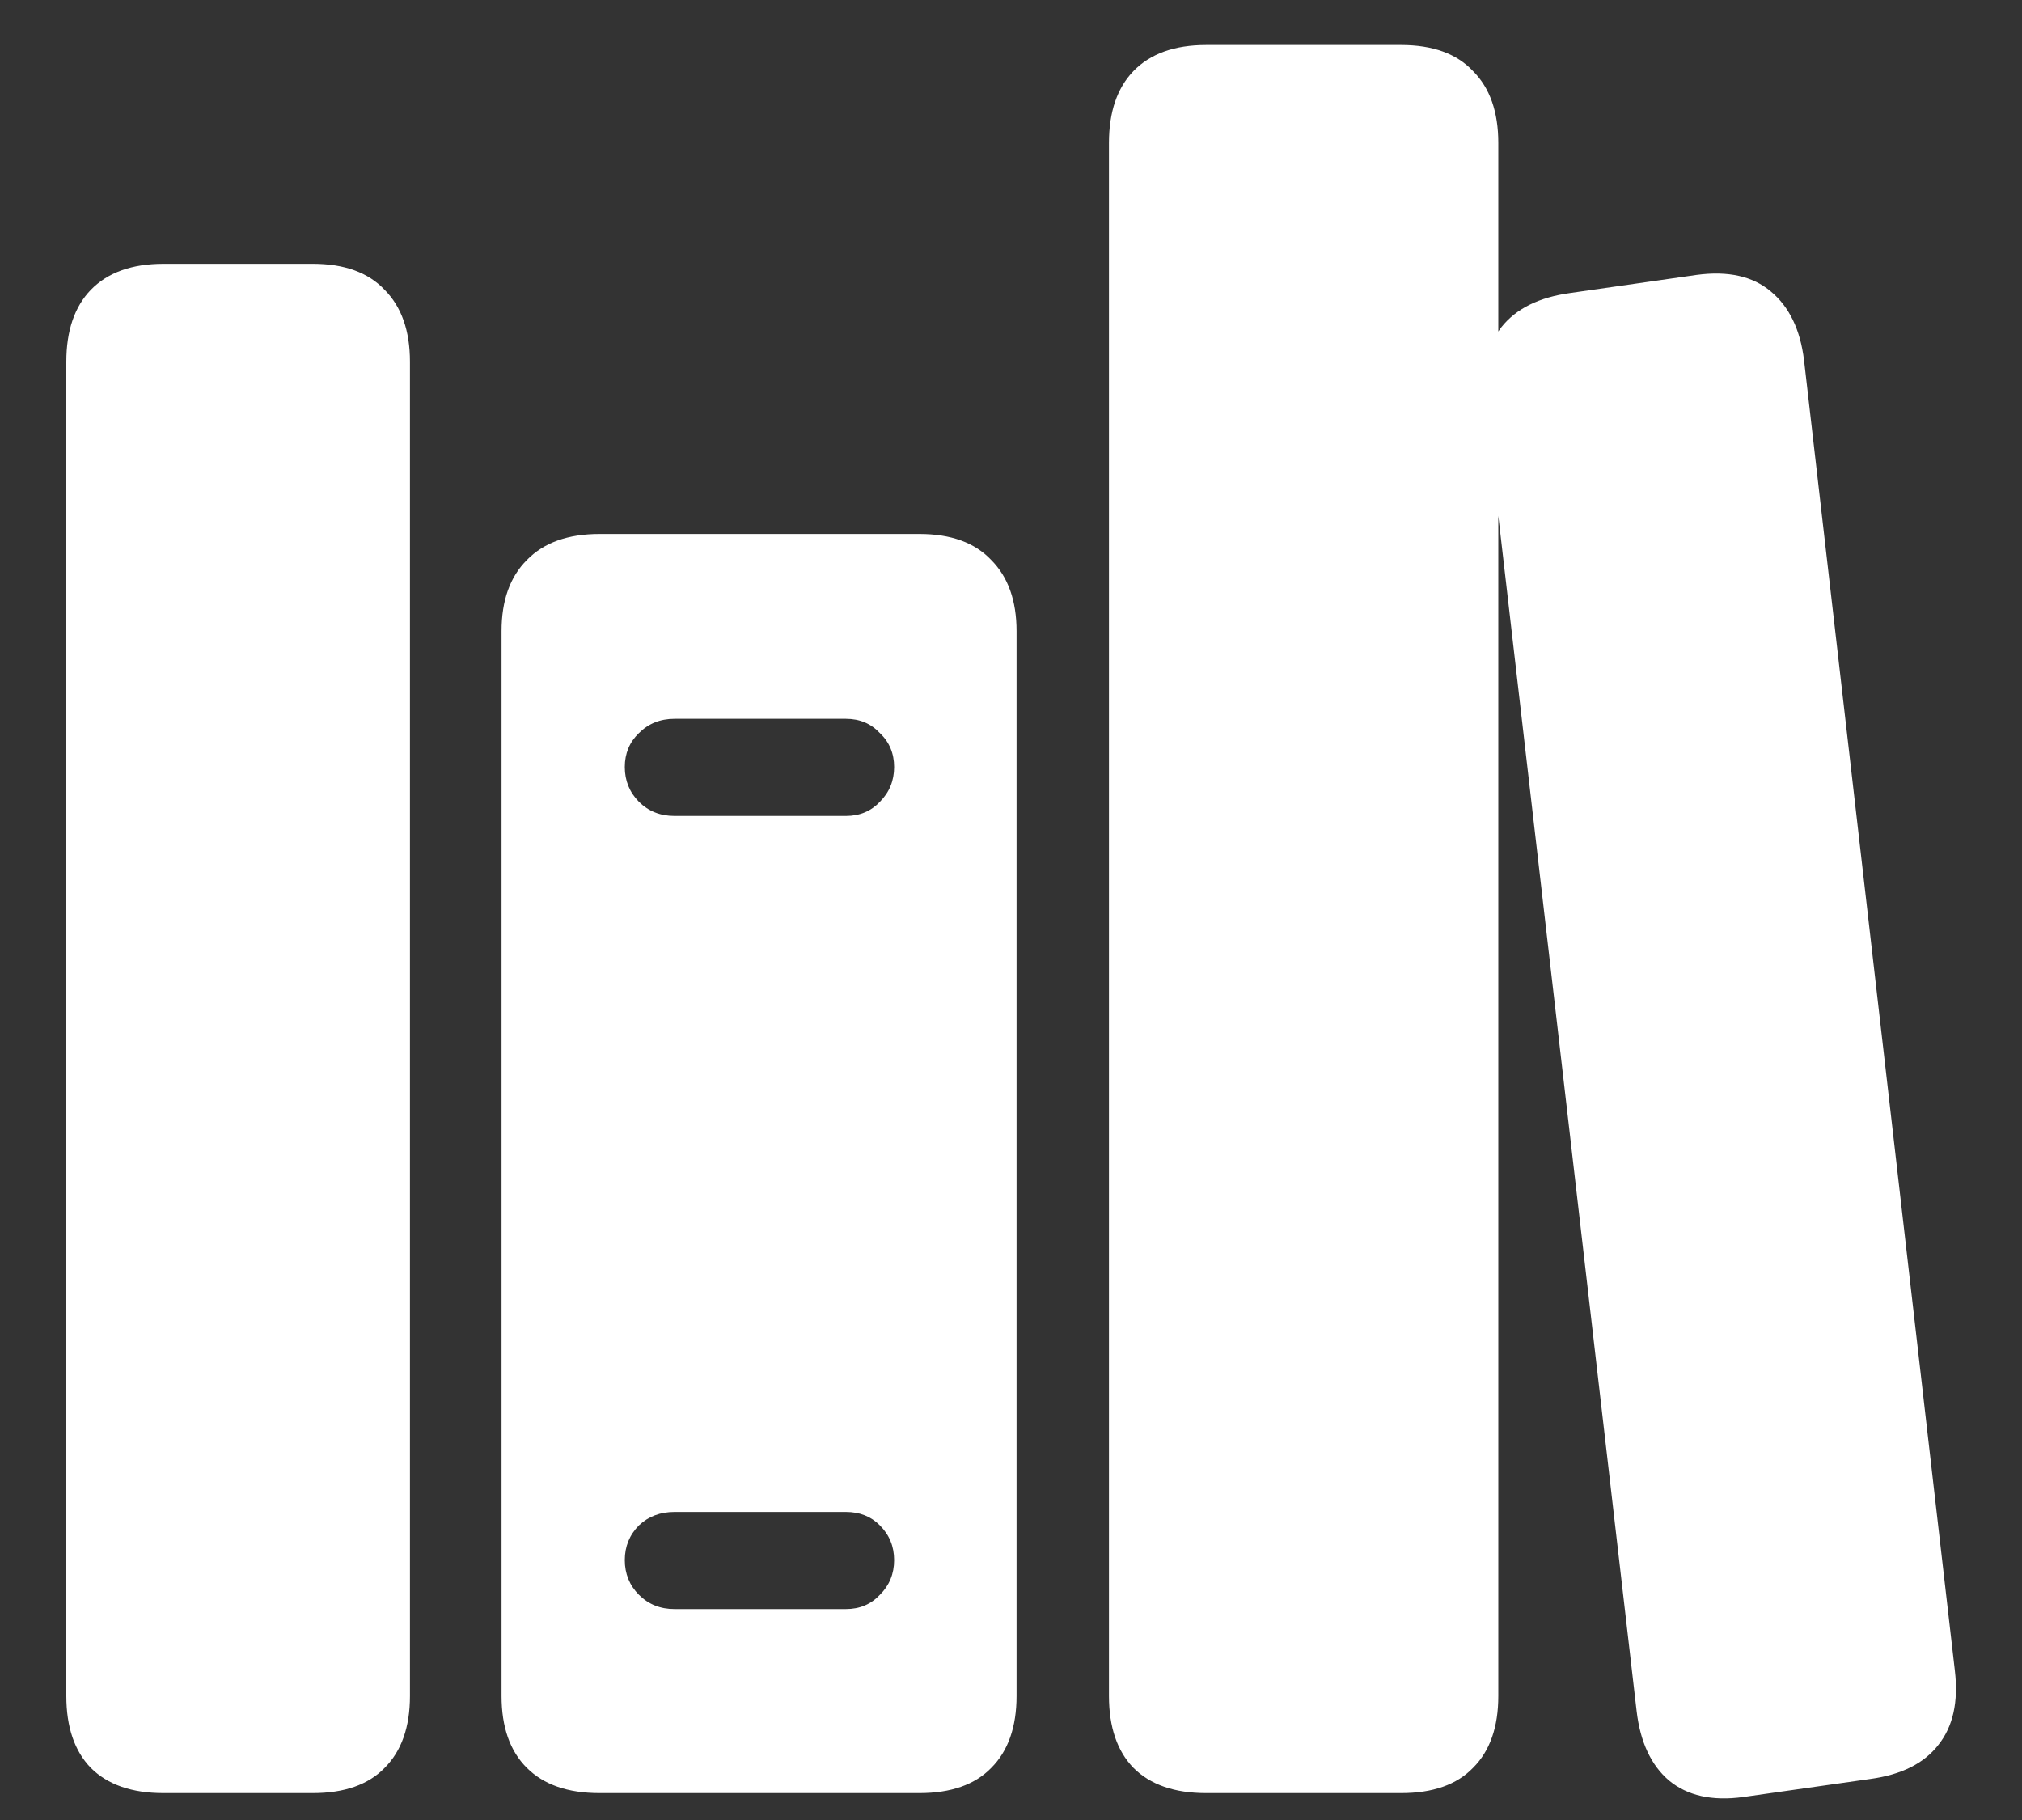 <svg width="20" height="18" viewBox="0 0 20 18" fill="none" xmlns="http://www.w3.org/2000/svg">
<rect x="0" y="0" width="20" height="18" fill="#333333" stroke="none"/>
<path d="M1.617 17.734H3.094C3.406 17.734 3.643 17.651 3.805 17.484C3.971 17.318 4.055 17.081 4.055 16.773V3.578C4.055 3.271 3.971 3.034 3.805 2.867C3.643 2.695 3.406 2.609 3.094 2.609H1.617C1.305 2.609 1.065 2.695 0.898 2.867C0.737 3.034 0.656 3.271 0.656 3.578V16.773C0.656 17.081 0.737 17.318 0.898 17.484C1.065 17.651 1.305 17.734 1.617 17.734ZM5.93 17.734H9.094C9.406 17.734 9.643 17.651 9.805 17.484C9.971 17.318 10.055 17.081 10.055 16.773V6.242C10.055 5.94 9.971 5.706 9.805 5.539C9.643 5.367 9.406 5.281 9.094 5.281H5.93C5.617 5.281 5.378 5.367 5.211 5.539C5.044 5.706 4.961 5.94 4.961 6.242V16.773C4.961 17.081 5.044 17.318 5.211 17.484C5.378 17.651 5.617 17.734 5.93 17.734ZM6.672 8.07C6.531 8.07 6.414 8.023 6.32 7.93C6.227 7.836 6.18 7.721 6.18 7.586C6.18 7.451 6.227 7.339 6.32 7.25C6.414 7.156 6.531 7.109 6.672 7.109H8.367C8.503 7.109 8.615 7.156 8.703 7.25C8.797 7.339 8.844 7.451 8.844 7.586C8.844 7.721 8.797 7.836 8.703 7.93C8.615 8.023 8.503 8.07 8.367 8.07H6.672ZM6.672 15.914C6.531 15.914 6.414 15.867 6.32 15.773C6.227 15.68 6.18 15.565 6.18 15.43C6.18 15.294 6.227 15.18 6.32 15.086C6.414 14.997 6.531 14.953 6.672 14.953H8.367C8.503 14.953 8.615 14.997 8.703 15.086C8.797 15.18 8.844 15.294 8.844 15.43C8.844 15.565 8.797 15.68 8.703 15.773C8.615 15.867 8.503 15.914 8.367 15.914H6.672ZM11.93 17.734H13.859C14.172 17.734 14.409 17.651 14.57 17.484C14.737 17.318 14.82 17.081 14.82 16.773V1.414C14.82 1.107 14.737 0.87 14.57 0.703C14.409 0.531 14.172 0.445 13.859 0.445H11.93C11.617 0.445 11.378 0.531 11.211 0.703C11.05 0.87 10.969 1.107 10.969 1.414V16.773C10.969 17.081 11.05 17.318 11.211 17.484C11.378 17.651 11.617 17.734 11.93 17.734ZM17.242 17.773L18.5 17.594C18.807 17.552 19.031 17.44 19.172 17.258C19.318 17.076 19.372 16.831 19.336 16.523L17.844 3.562C17.807 3.26 17.698 3.034 17.516 2.883C17.338 2.732 17.094 2.677 16.781 2.719L15.531 2.898C15.224 2.94 14.997 3.052 14.852 3.234C14.711 3.417 14.656 3.659 14.688 3.961L16.188 16.922C16.224 17.229 16.331 17.458 16.508 17.609C16.69 17.76 16.935 17.815 17.242 17.773Z" fill="white"/>
</svg>
